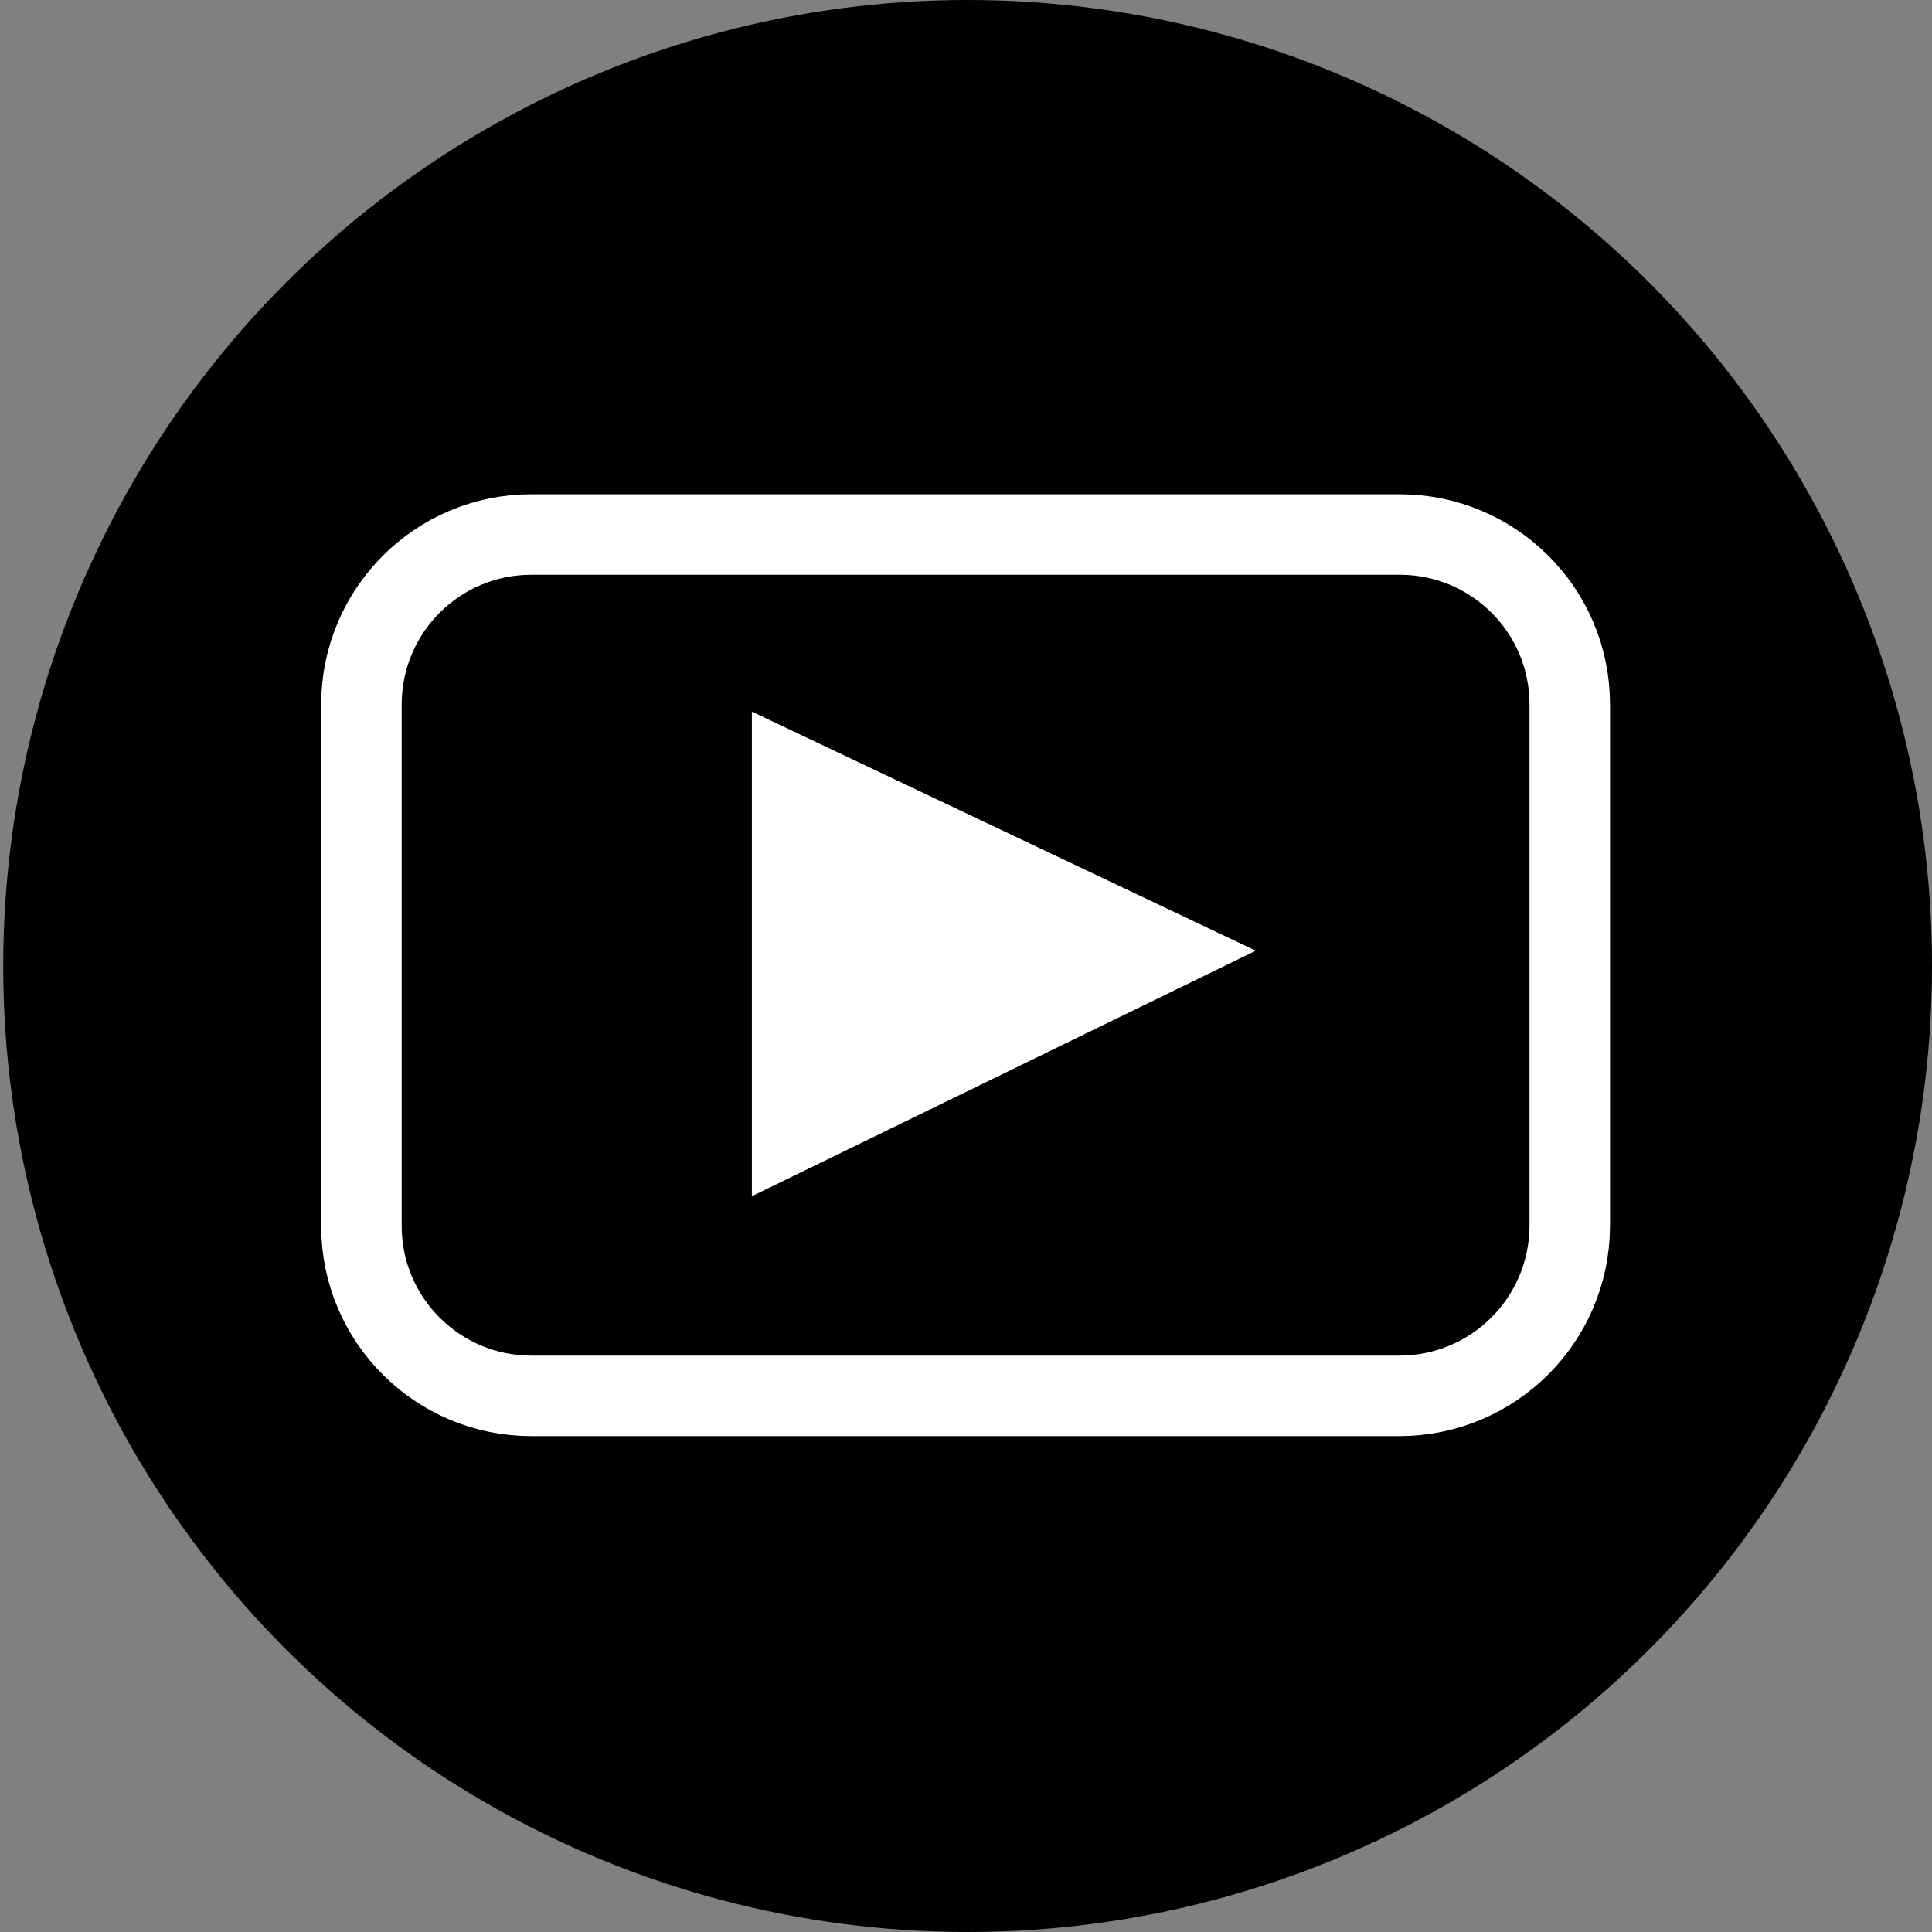 <?xml version="1.0" encoding="utf-8"?>
<!-- Generator: Adobe Illustrator 23.0.5, SVG Export Plug-In . SVG Version: 6.00 Build 0)  -->
<svg version="1.1" id="Layer_1" xmlns="http://www.w3.org/2000/svg" xmlns:xlink="http://www.w3.org/1999/xlink" x="0px" y="0px"
	 viewBox="0 0 24 24" style="enable-background:new 0 0 24 24;" xml:space="preserve">
<rect x="0" y="0" width="24" height="24" fill="#808080" stroke="none"/>
<style type="text/css">
	.st0{display:none;}
	.st1{fill:none;stroke:#FFFFFF;stroke-miterlimit:10;}
	.st2{fill:#FFFFFF;}
</style>
<path class="st0" d="M12,0C5.37,0,0,5.37,0,12s5.37,12,12,12s12-5.37,12-12S18.63,0,12,0z M16.44,16.89c-2.1,0.14-6.78,0.14-8.88,0
	C5.28,16.74,5.02,15.62,5,12c0.02-3.63,0.28-4.74,2.56-4.89c2.1-0.14,6.78-0.14,8.88,0C18.72,7.26,18.98,8.38,19,12
	C18.98,15.63,18.72,16.74,16.44,16.89z"/>
<g>
	<ellipse cx="12.02" cy="12" rx="11.98" ry="12"/>
</g>
<path class="st1" d="M17.38,17.34H6.6c-1.16,0-2.11-0.94-2.11-2.11V8.75c0-1.16,0.94-2.11,2.11-2.11h10.79
	c1.16,0,2.11,0.94,2.11,2.11v6.49C19.49,16.4,18.55,17.34,17.38,17.34z"/>
<polyline class="st2" points="9.34,14.86 9.34,8.84 15.6,11.81 "/>
</svg>
